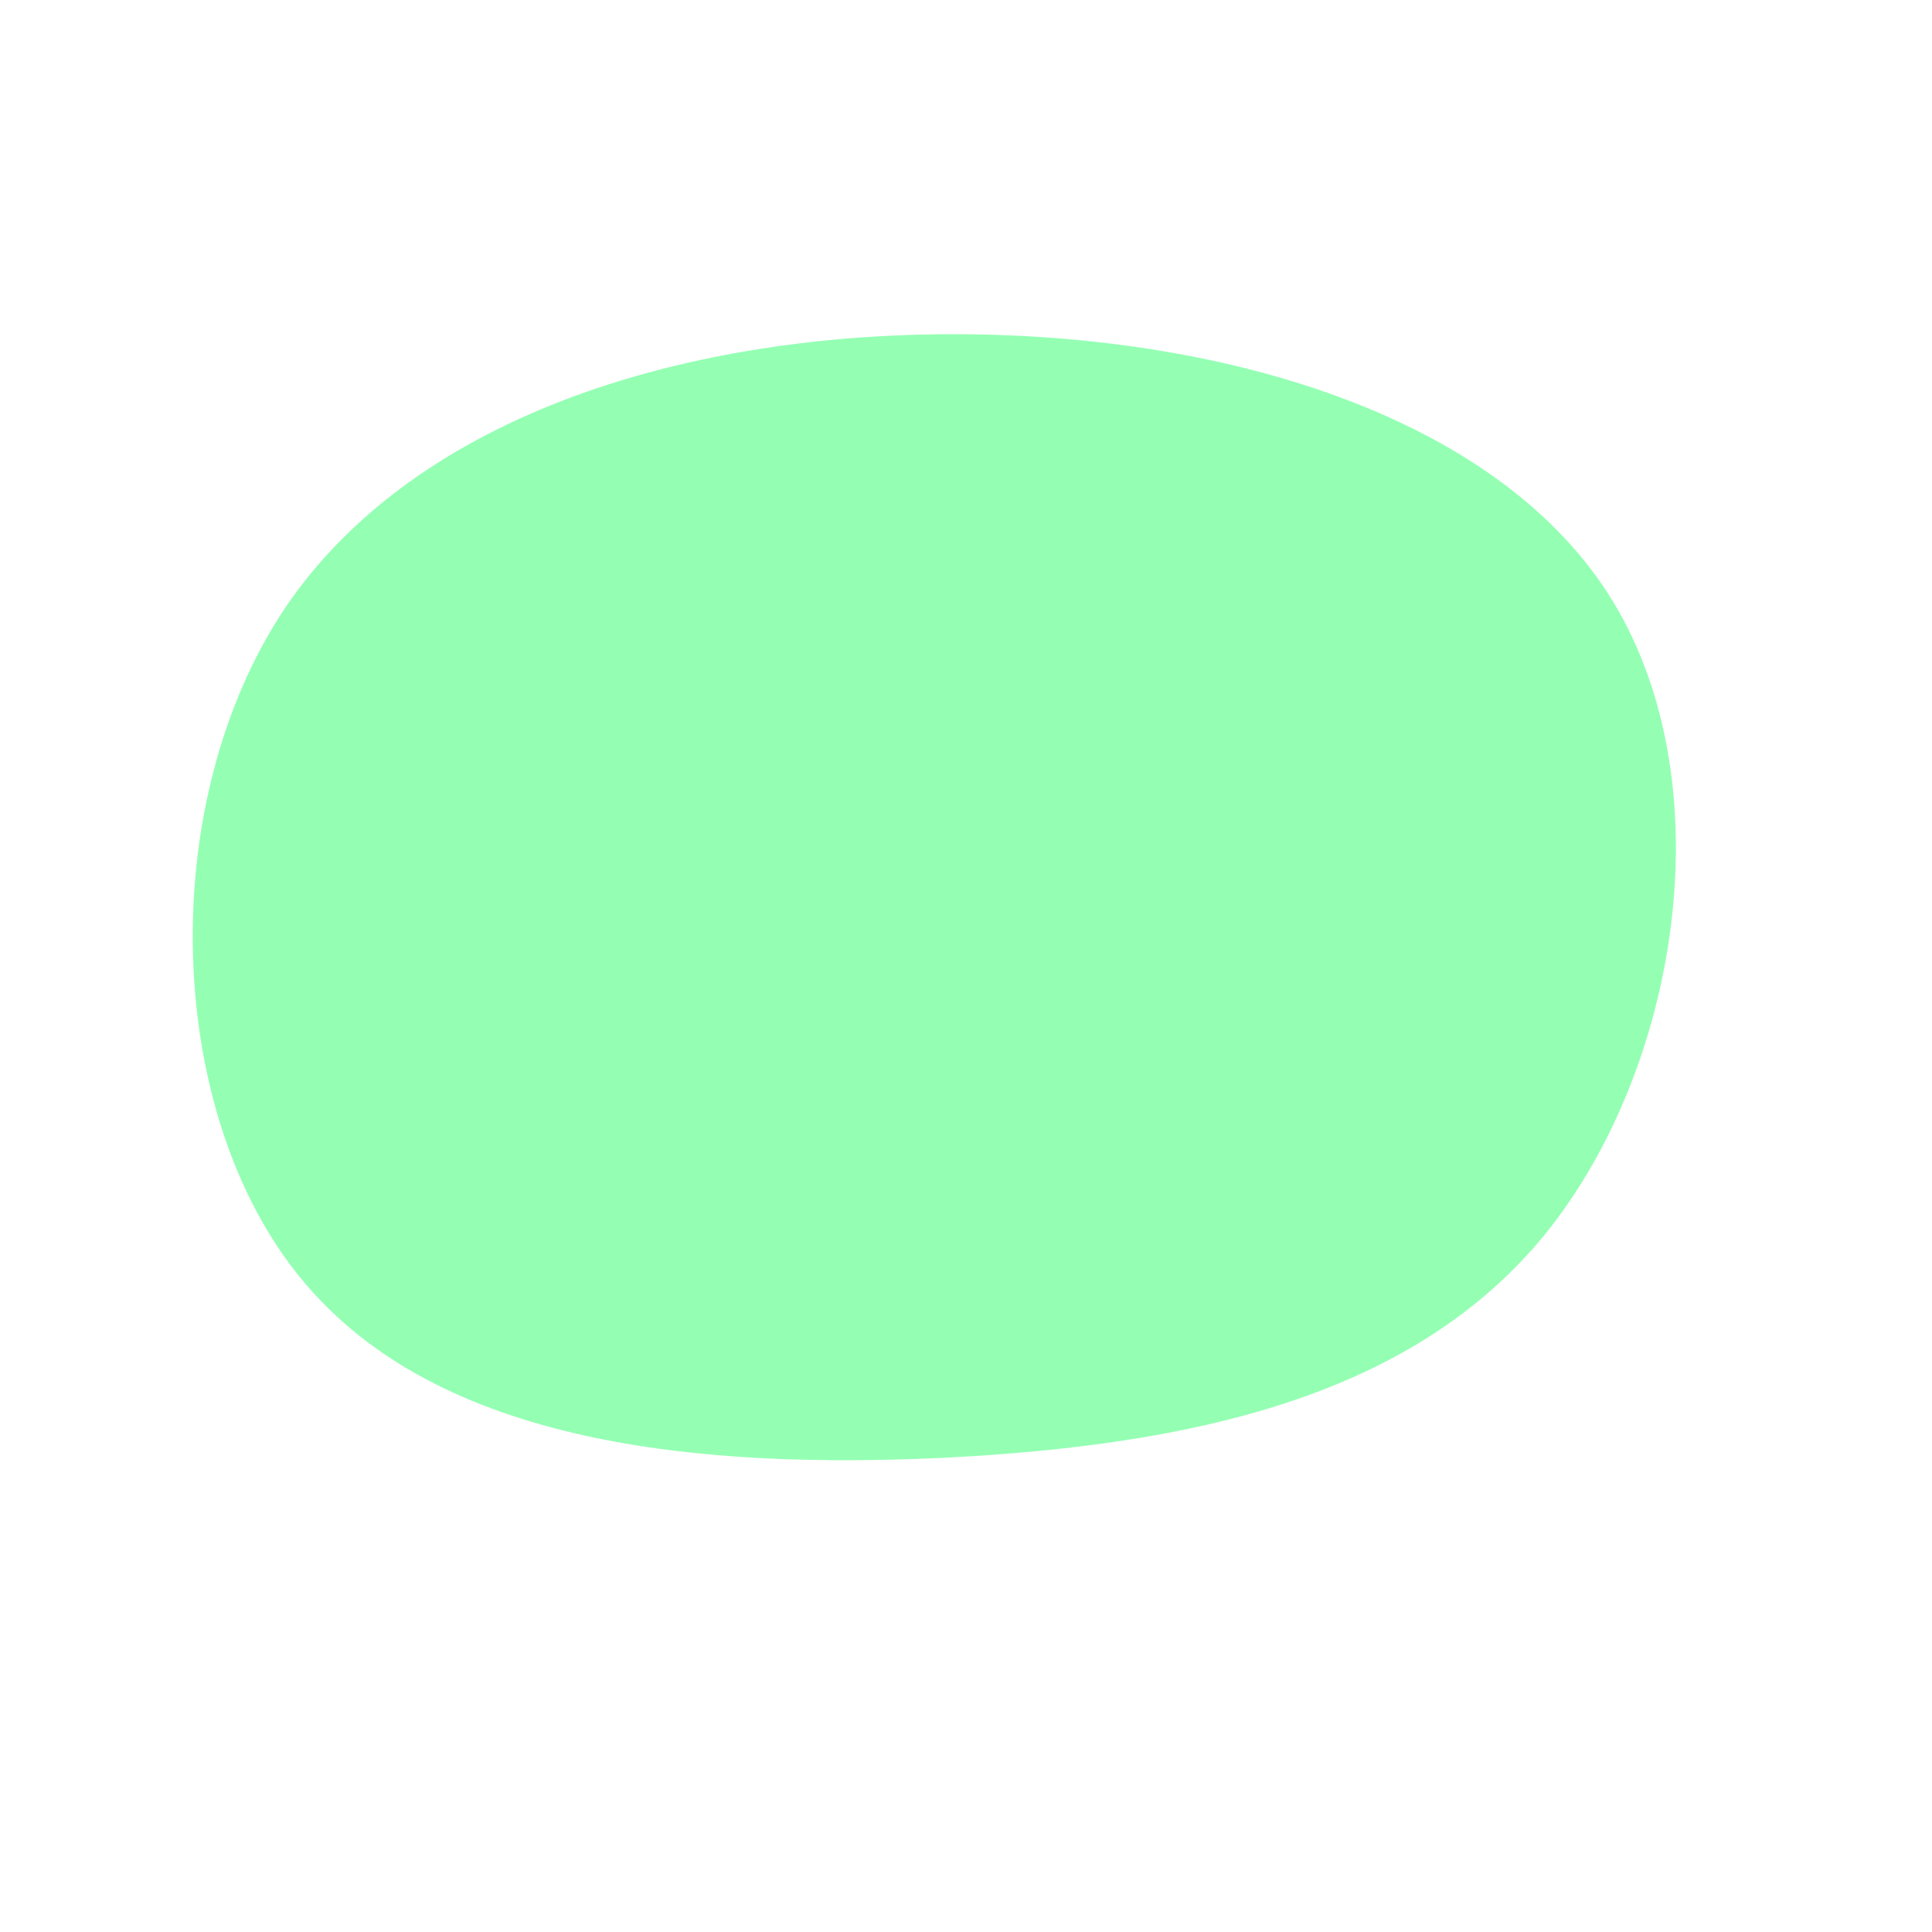 <?xml version="1.0" standalone="no"?>
<svg viewBox="0 0 200 200" xmlns="http://www.w3.org/2000/svg">
  <path fill="#94ffb3" d="M67,-37.7C78.5,-18.7,73.8,10.6,60,27.7C46.1,44.8,23,49.6,-2.1,50.9C-27.3,52.1,-54.6,49.7,-68.8,32.4C-83,15.2,-84,-17,-70.4,-37.2C-56.7,-57.3,-28.4,-65.6,-0.3,-65.4C27.7,-65.2,55.5,-56.6,67,-37.7Z" transform="translate(100 100)" />
</svg>
